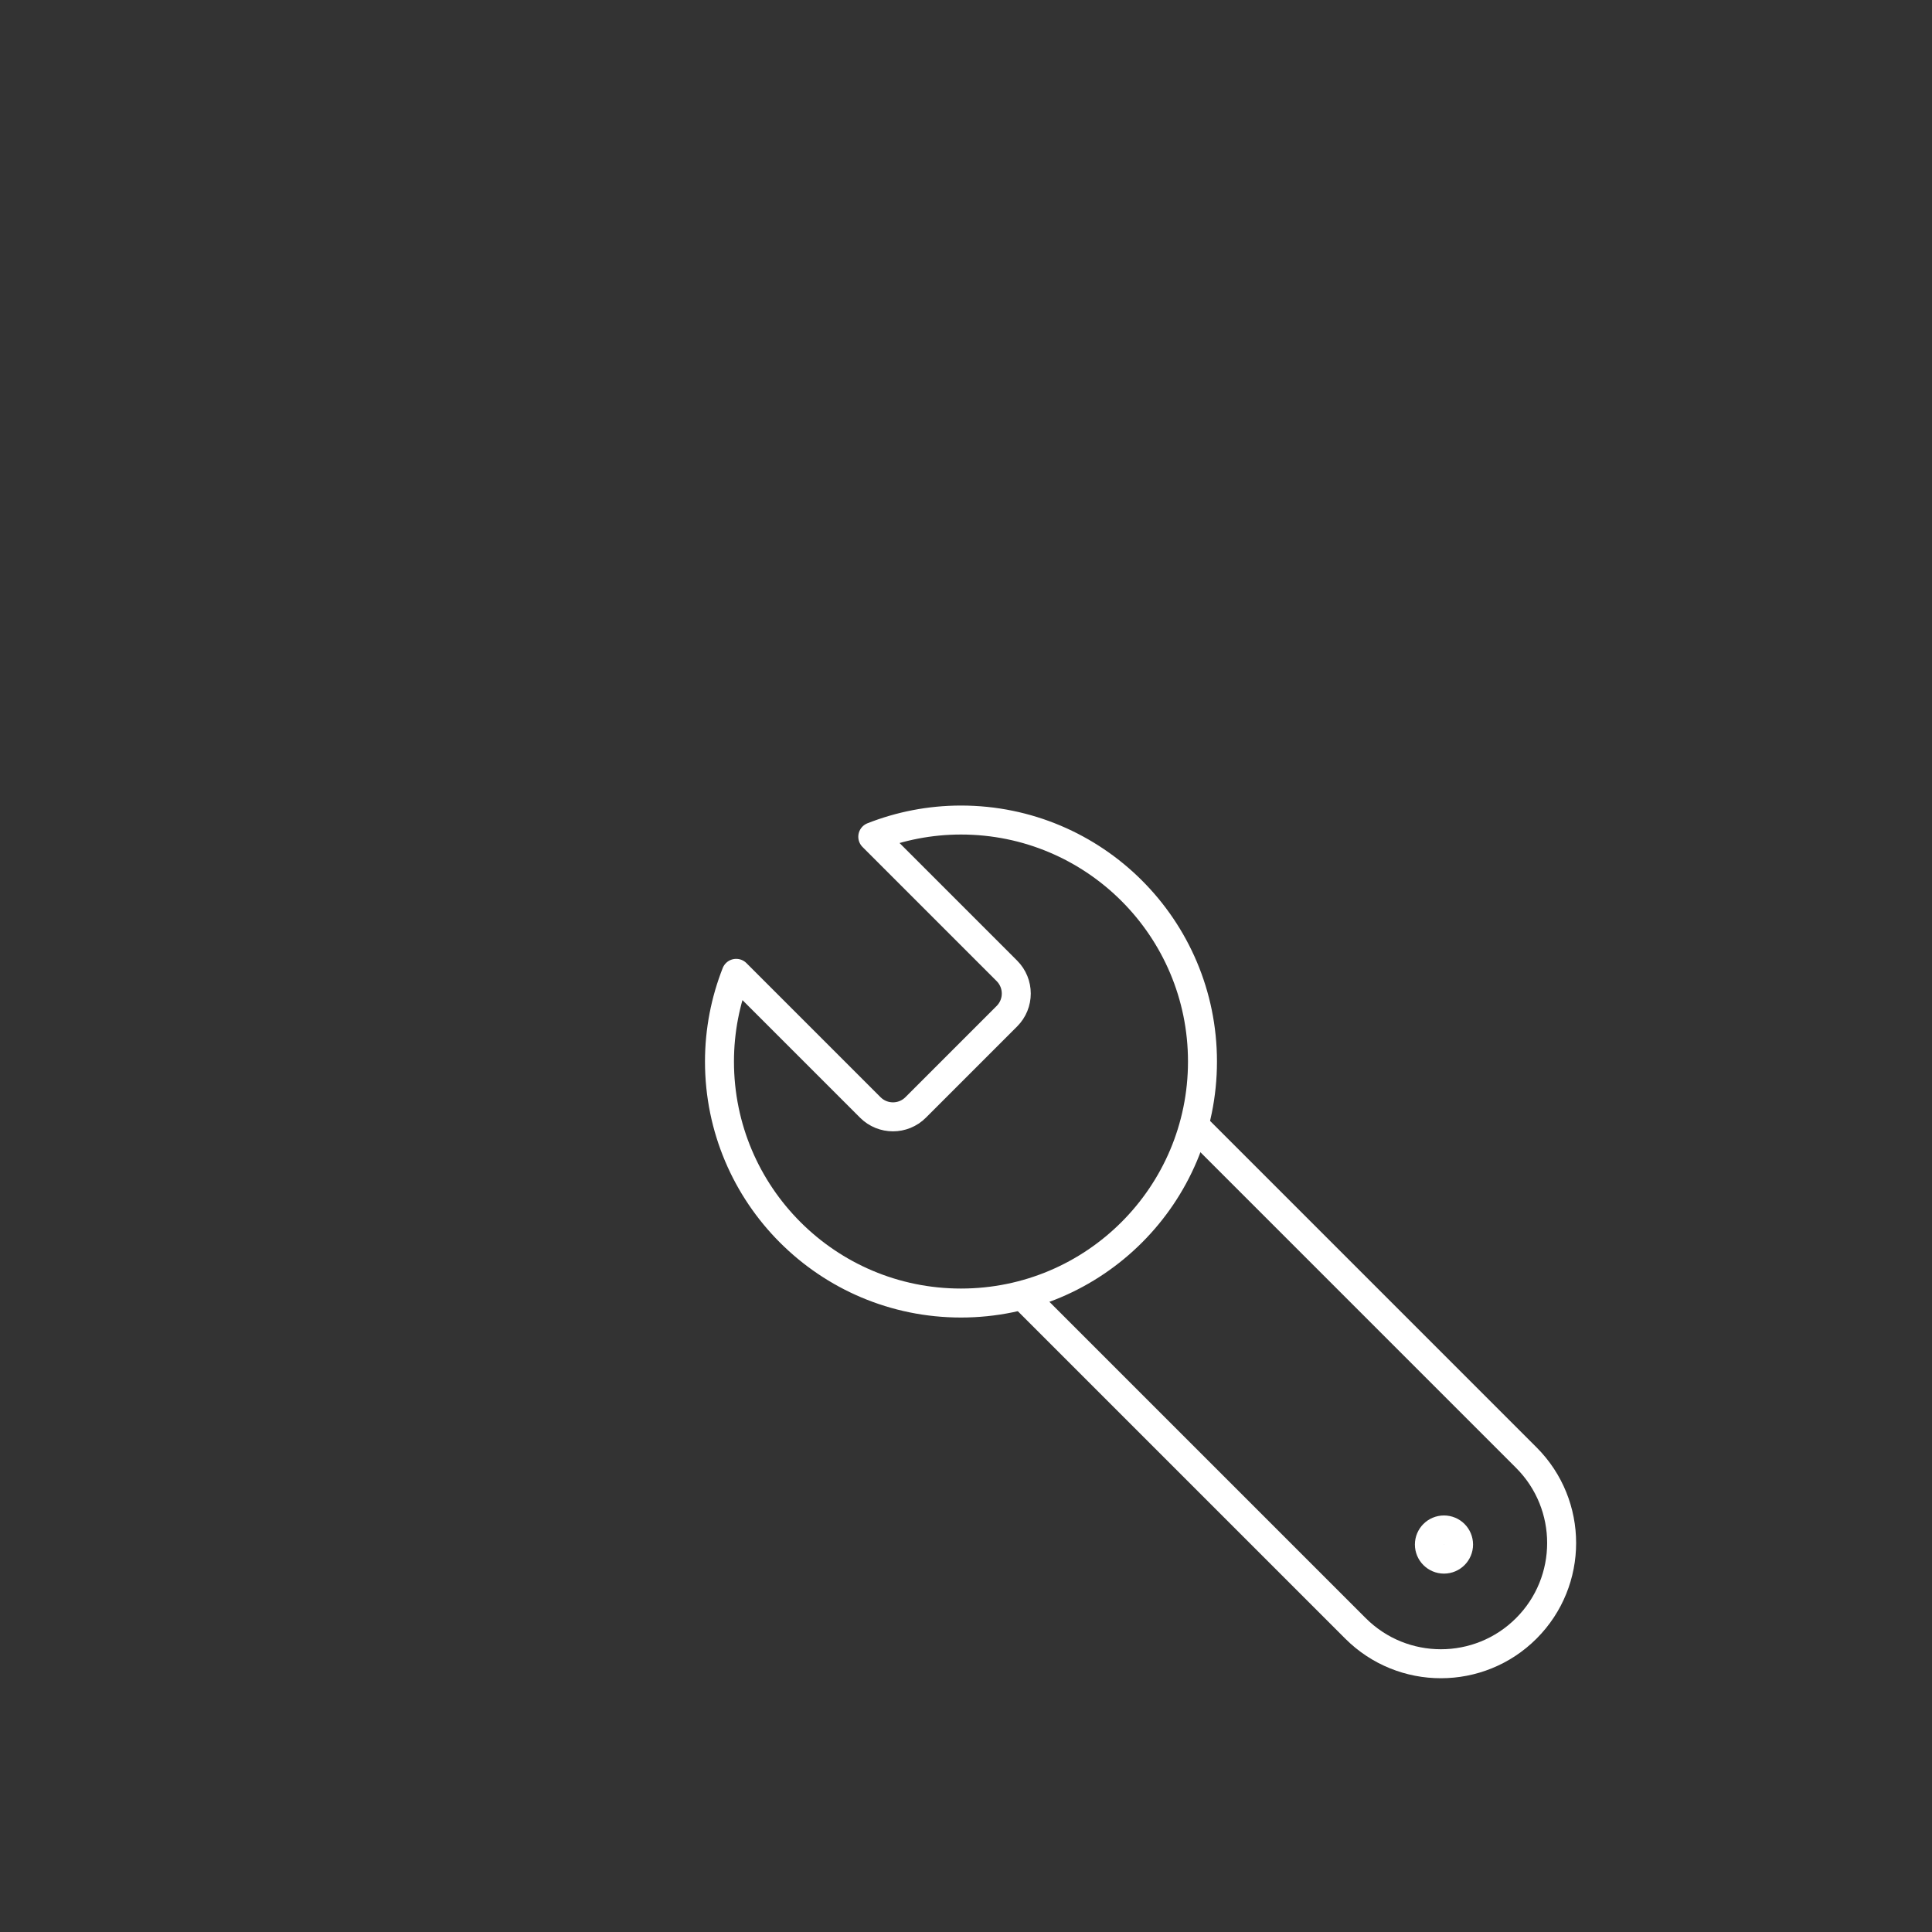 <?xml version="1.0" encoding="UTF-8"?>
<svg id="Icons" xmlns="http://www.w3.org/2000/svg" viewBox="0 0 200 200">
  <rect x="0" y="0" width="200" height="200" fill="#333333" stroke="none"/>
  <defs>
    <style>
      .cls-1 {
        stroke-miterlimit: 10;
      }

      .cls-1, .cls-2 {
        fill: none;
        stroke: #fff;
        stroke-width: 3px;
      }

      .cls-2 {
        stroke-linecap: round;
        stroke-linejoin: round;
      }
    </style>
  </defs>
  <path class="cls-2" d="M99.48,84.89c-3.22,0-6.3.62-9.13,1.73l13.88,13.88c1.3,1.3,1.3,3.4,0,4.7l-9.44,9.44c-1.3,1.3-3.4,1.3-4.7,0l-13.88-13.88c-1.11,2.83-1.73,5.91-1.73,9.13,0,13.81,11.19,25,25,25s25-11.19,25-25-11.19-25-25-25Z"/>
  <path class="cls-1" d="M123.6,116.49l34.4,34.4c4.88,4.88,4.88,12.8,0,17.68h0c-4.88,4.88-12.8,4.88-17.68,0l-34.49-34.49"/>
  <circle class="cls-1" cx="149.48" cy="159.89" r="1.51"/>
</svg>